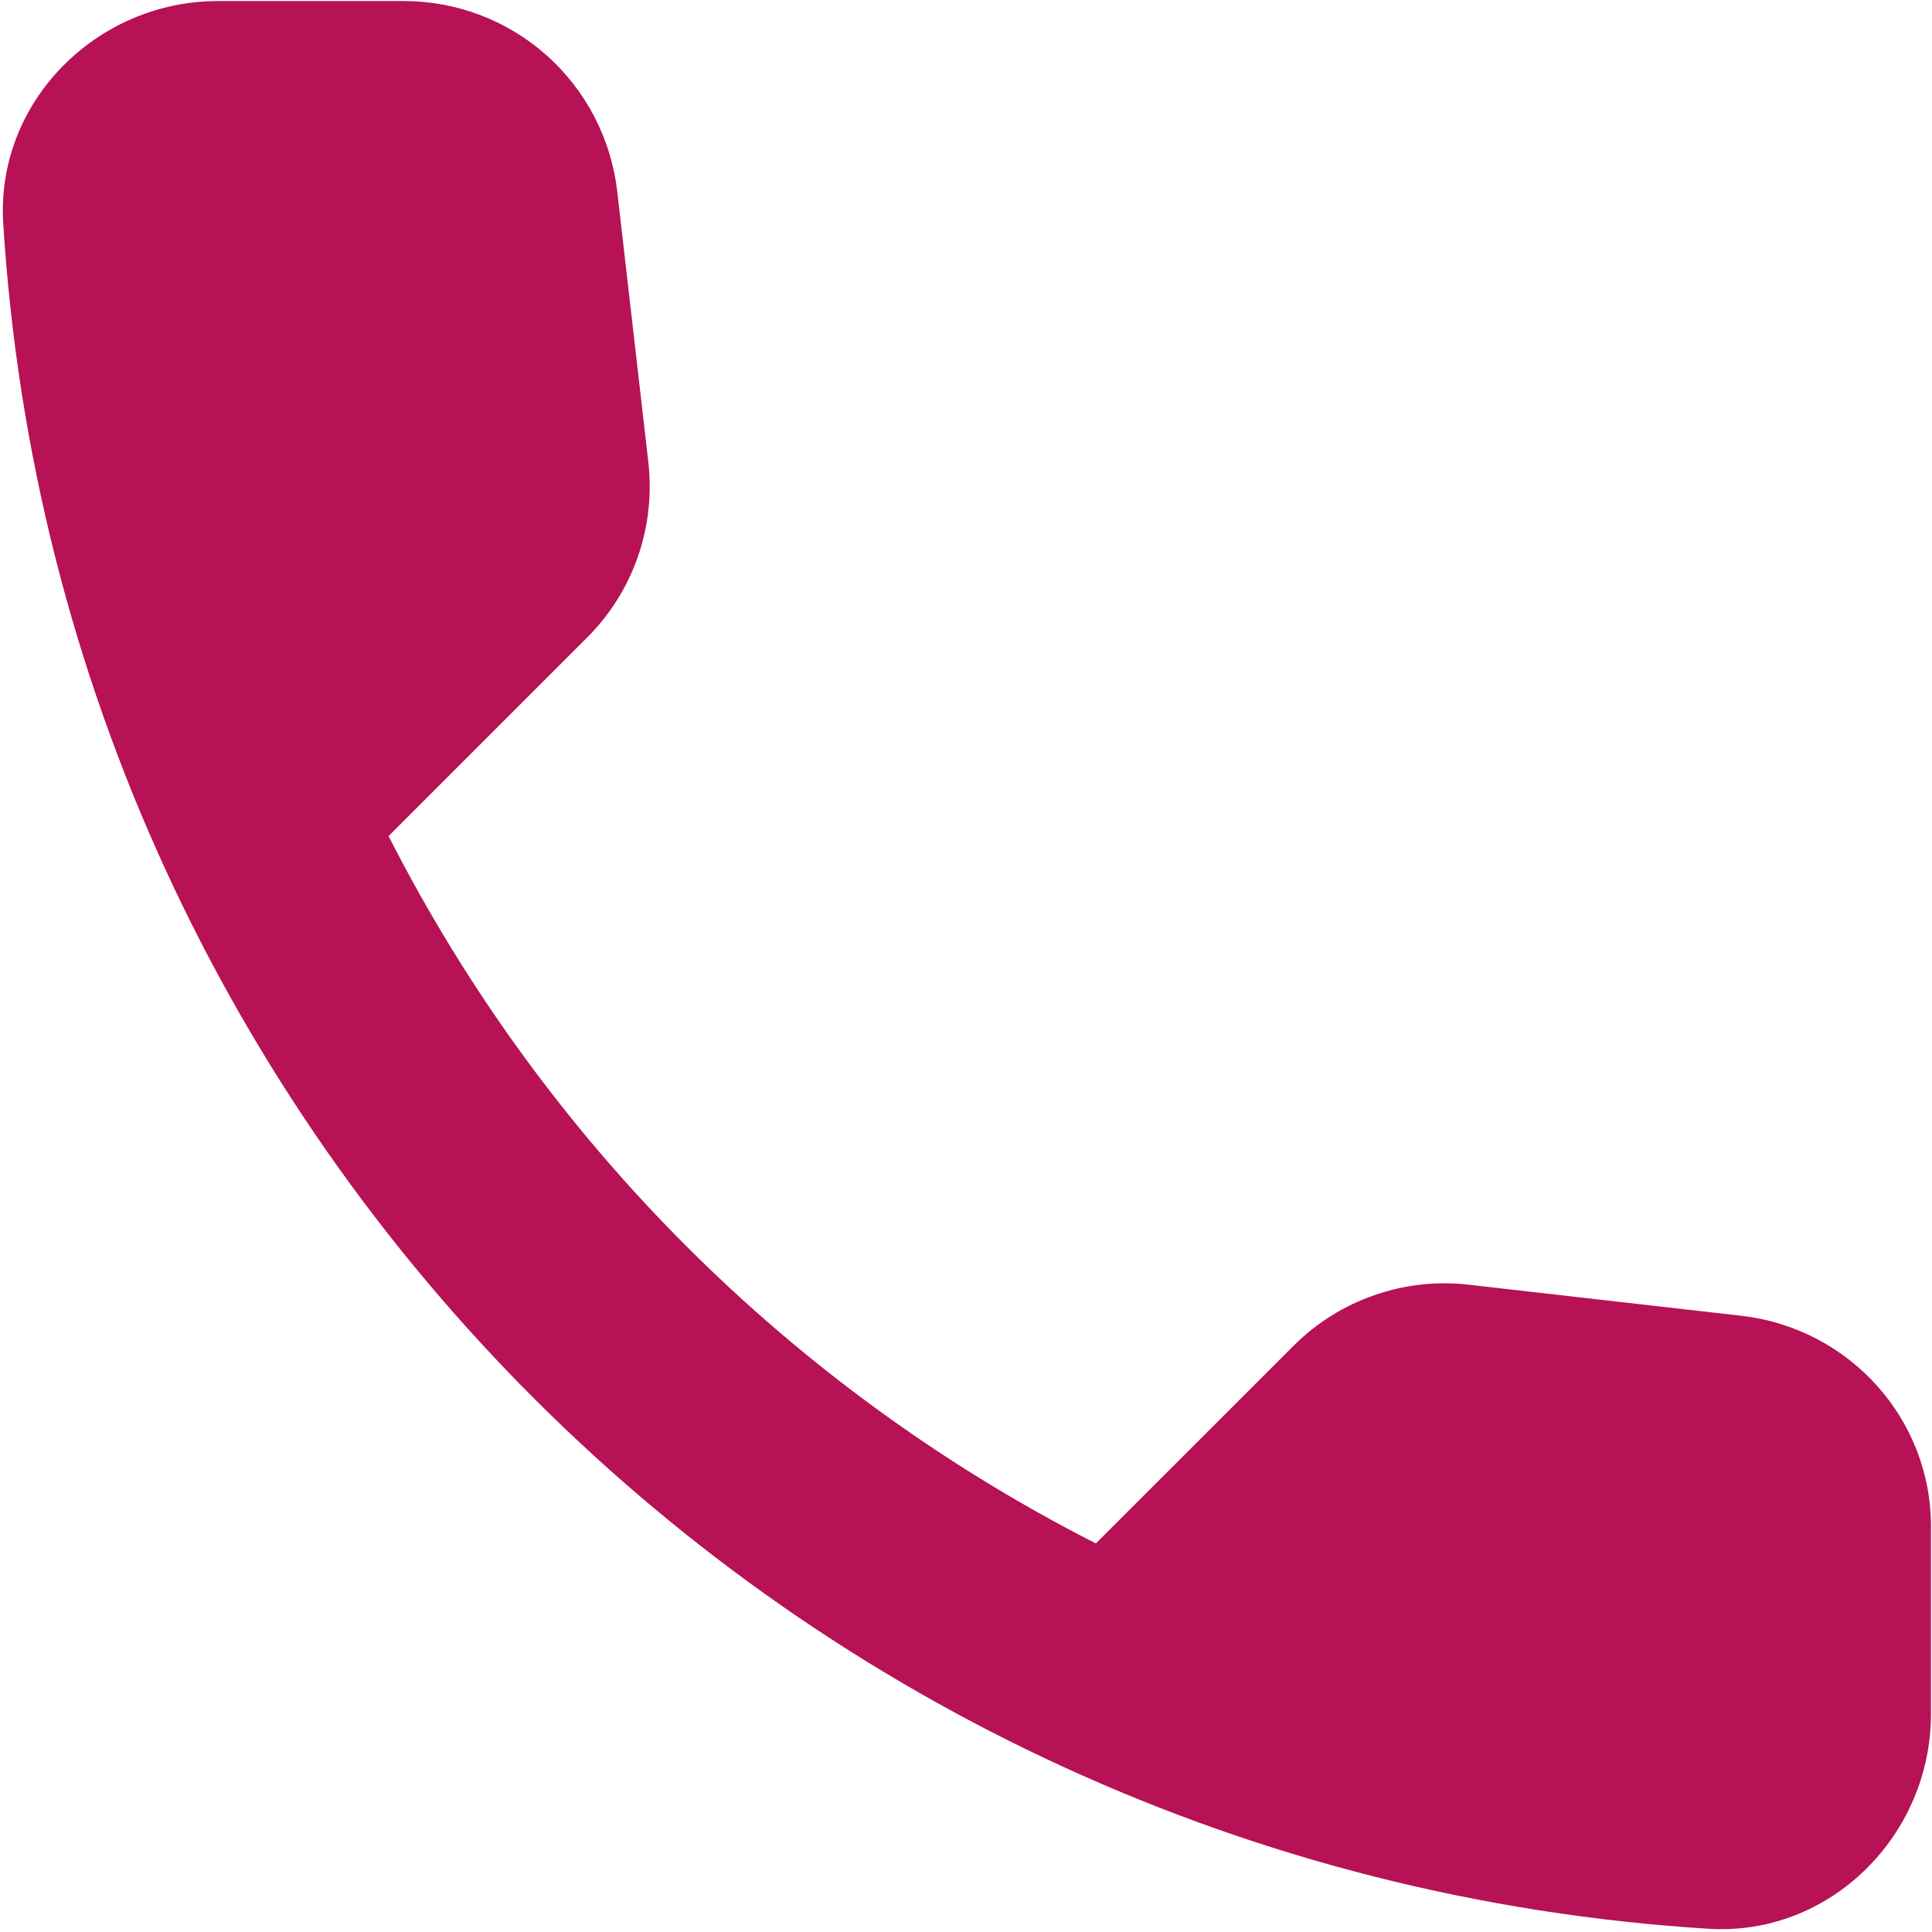 <svg width="24" height="24" viewBox="0 0 24 24" fill="none" xmlns="http://www.w3.org/2000/svg">
<path d="M21.64 16.346L18.253 15.96C17.855 15.913 17.451 15.957 17.073 16.089C16.694 16.22 16.35 16.436 16.067 16.72L13.613 19.173C9.829 17.248 6.752 14.171 4.827 10.386L7.293 7.92C7.867 7.347 8.147 6.547 8.053 5.733L7.667 2.373C7.591 1.723 7.279 1.123 6.79 0.687C6.301 0.252 5.668 0.012 5.013 0.013H2.707C1.2 0.013 -0.053 1.267 0.04 2.773C0.747 14.16 9.853 23.253 21.227 23.96C22.733 24.053 23.987 22.8 23.987 21.293V18.986C24 17.64 22.987 16.506 21.64 16.346Z" fill="#B61255"/>
</svg>

